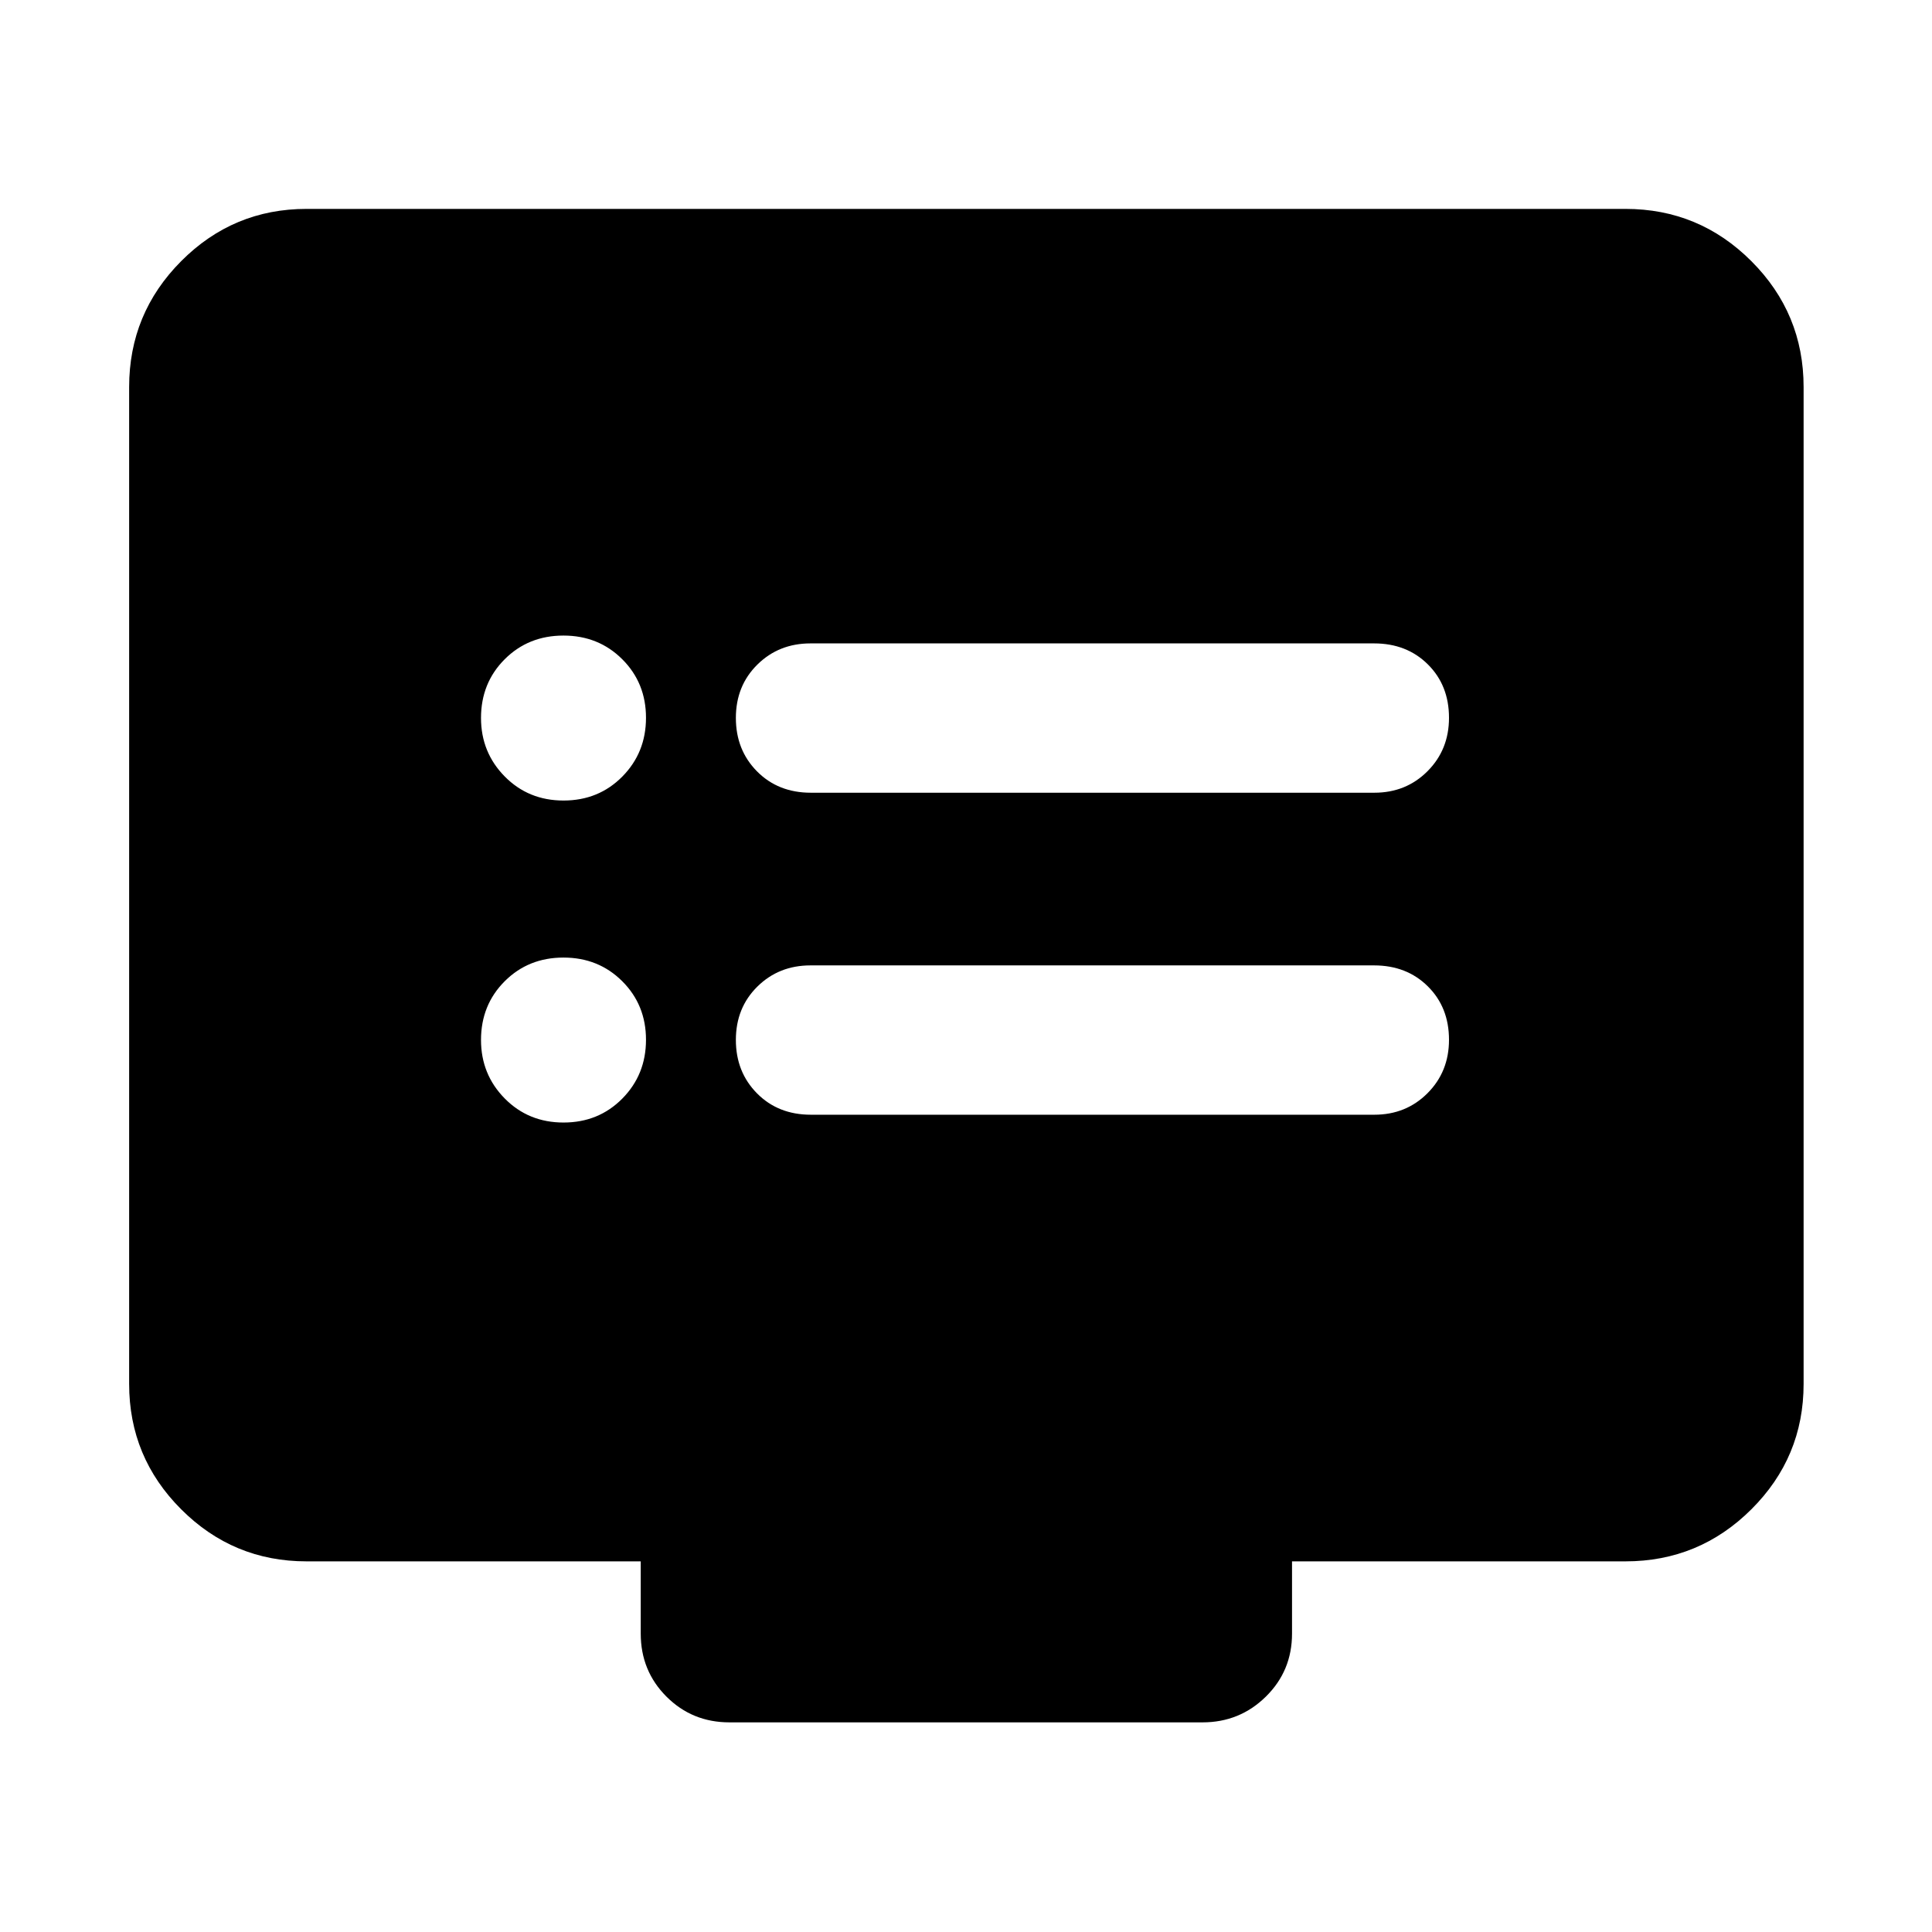 <svg xmlns="http://www.w3.org/2000/svg" height="40" viewBox="0 -960 960 960" width="40"><path d="M280.02-402.22q17.43 0 29.2-11.9 11.77-11.91 11.77-29.22t-11.79-29.08q-11.79-11.77-29.22-11.77t-29.2 11.77q-11.77 11.77-11.77 29.17 0 17.12 11.79 29.08 11.79 11.95 29.22 11.95Zm0-160q17.43 0 29.2-11.9 11.77-11.91 11.77-29.22t-11.79-29.08q-11.79-11.77-29.22-11.77t-29.2 11.77q-11.77 11.77-11.77 29.17 0 17.12 11.79 29.08 11.79 11.95 29.22 11.95ZM402.9-406.1h280q15.77 0 26.43-10.7Q720-427.5 720-443.32q0-16.14-10.51-26.56-10.5-10.42-26.74-10.42h-280q-15.76 0-26.43 10.54t-10.67 26.49q0 15.95 10.51 26.56t26.74 10.61Zm0-160h280q15.77 0 26.43-10.7Q720-587.5 720-603.32q0-16.14-10.51-26.56-10.5-10.42-26.74-10.42h-280q-15.76 0-26.43 10.54t-10.67 26.49q0 15.95 10.51 26.56t26.74 10.61ZM152.32-184.17q-36.44 0-62.29-25.86-25.86-25.85-25.86-62.29v-495.36q0-36.6 25.86-62.56 25.85-25.96 62.29-25.96h655.36q36.6 0 62.56 25.96t25.96 62.56v495.36q0 36.44-25.96 62.29-25.96 25.86-62.56 25.86H642v35.92q0 18.5-13 31.29t-31.45 12.79h-235.1q-18.5 0-31.29-12.79-12.78-12.79-12.78-31.29v-35.92H152.32Z"/></svg>